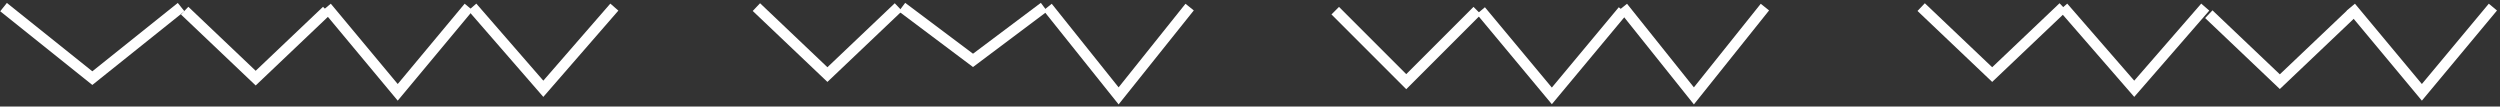 <svg width="704" height="30" viewBox="0 0 704 30" fill="none" xmlns="http://www.w3.org/2000/svg">
<rect x="0" y="0" width="704" height="30" fill="#333333" stroke="none"/>
<path d="M702 2L682 26L662 2" stroke="white" stroke-width="3"/>
<path d="M335 2L315 27L295 2" stroke="white" stroke-width="3"/>
<path d="M581 2L561 21L541 2" stroke="white" stroke-width="3"/>
<path d="M457 3L437 27L417 3" stroke="white" stroke-width="3"/>
<path d="M92 3L72 22L52 3" stroke="white" stroke-width="3"/>
<path d="M662 4L642 23L622 4" stroke="white" stroke-width="3"/>
<path d="M294 2L274 17L254 2" stroke="white" stroke-width="3"/>
<path d="M173 2L153 25L133 2" stroke="white" stroke-width="3"/>
<path d="M416 3L396 23L376 3" stroke="white" stroke-width="3"/>
<path d="M51 2L26 22L1 2" stroke="white" stroke-width="3"/>
<path d="M621 2L601 25L581 2" stroke="white" stroke-width="3"/>
<path d="M253 2L233 21L213 2" stroke="white" stroke-width="3"/>
<path d="M497 2L477 27L457 2" stroke="white" stroke-width="3"/>
<path d="M132 2L112 26L92 2" stroke="white" stroke-width="3"/>
</svg>
